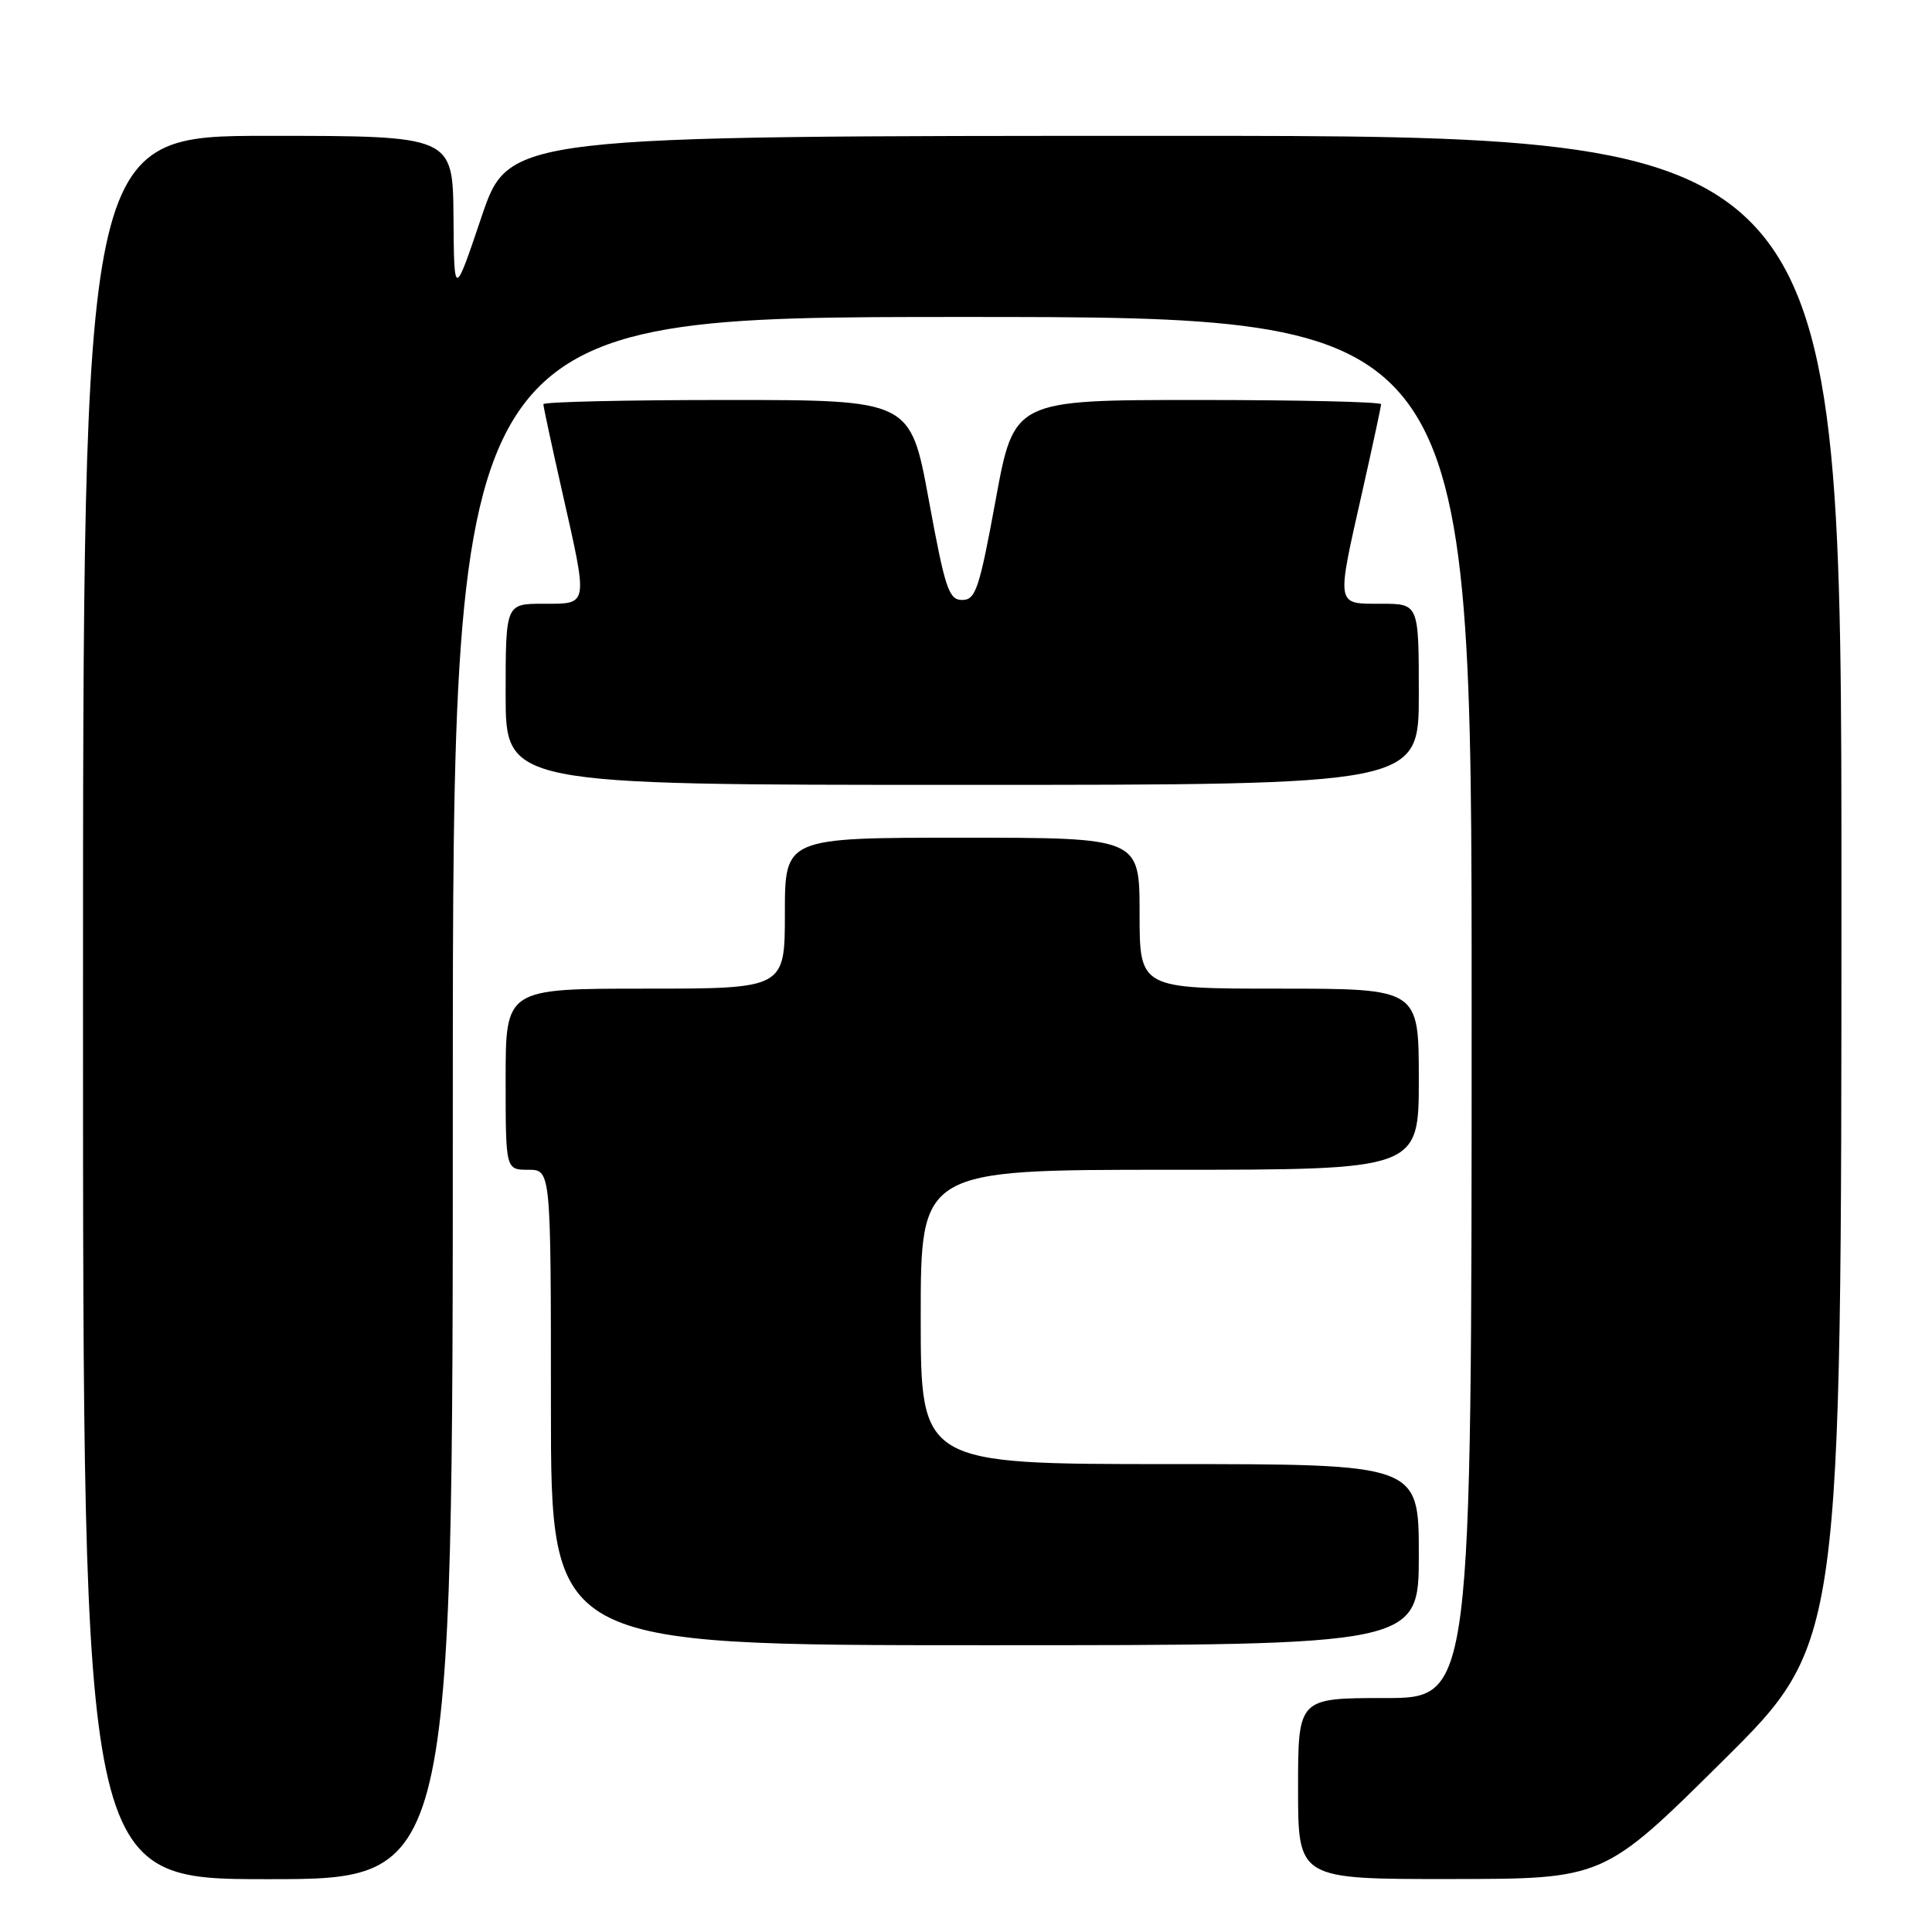 <?xml version="1.0" encoding="UTF-8" standalone="no"?>
<!DOCTYPE svg PUBLIC "-//W3C//DTD SVG 1.1//EN" "http://www.w3.org/Graphics/SVG/1.1/DTD/svg11.dtd" >
<svg xmlns="http://www.w3.org/2000/svg" xmlns:xlink="http://www.w3.org/1999/xlink" version="1.1" viewBox="0 0 256 256">
 <g >
 <path fill="currentColor"
d=" M 60.00 145.50 C 60.00 42.00 60.00 42.00 127.50 42.00 C 195.00 42.00 195.00 42.00 195.00 133.50 C 195.00 225.00 195.00 225.00 183.50 225.00 C 172.00 225.00 172.00 225.00 172.00 237.00 C 172.00 249.00 172.00 249.00 192.25 248.98 C 212.50 248.97 212.50 248.97 228.25 233.36 C 244.00 217.75 244.00 217.75 244.00 117.87 C 244.00 18.00 244.00 18.00 155.72 18.00 C 67.43 18.00 67.43 18.00 63.80 28.75 C 60.17 39.50 60.17 39.50 60.09 28.75 C 60.00 18.00 60.00 18.00 35.50 18.00 C 11.00 18.00 11.00 18.00 11.00 133.50 C 11.00 249.00 11.00 249.00 35.50 249.00 C 60.00 249.00 60.00 249.00 60.00 145.50 Z  M 188.00 206.00 C 188.00 194.00 188.00 194.00 155.00 194.00 C 122.00 194.00 122.00 194.00 122.00 174.50 C 122.00 155.00 122.00 155.00 155.00 155.00 C 188.00 155.00 188.00 155.00 188.00 143.00 C 188.00 131.00 188.00 131.00 169.50 131.00 C 151.00 131.00 151.00 131.00 151.00 121.00 C 151.00 111.00 151.00 111.00 127.50 111.00 C 104.00 111.00 104.00 111.00 104.00 121.00 C 104.00 131.00 104.00 131.00 85.50 131.00 C 67.00 131.00 67.00 131.00 67.00 143.00 C 67.00 155.00 67.00 155.00 70.00 155.00 C 73.00 155.00 73.00 155.00 73.00 186.50 C 73.00 218.00 73.00 218.00 130.50 218.00 C 188.00 218.00 188.00 218.00 188.00 206.00 Z  M 188.00 92.00 C 188.00 80.00 188.00 80.00 183.00 80.00 C 176.97 80.00 177.05 80.47 180.50 65.19 C 181.87 59.10 183.00 53.87 183.00 53.56 C 183.00 53.25 172.06 53.00 158.68 53.00 C 134.36 53.00 134.36 53.00 131.93 66.25 C 129.77 78.02 129.28 79.50 127.50 79.50 C 125.72 79.50 125.23 78.02 123.07 66.25 C 120.64 53.00 120.64 53.00 96.32 53.00 C 82.94 53.00 72.00 53.25 72.00 53.56 C 72.00 53.87 73.12 59.10 74.50 65.19 C 77.95 80.47 78.03 80.00 72.00 80.00 C 67.00 80.00 67.00 80.00 67.00 92.00 C 67.00 104.00 67.00 104.00 127.50 104.00 C 188.00 104.00 188.00 104.00 188.00 92.00 Z "/>
</g>
</svg>